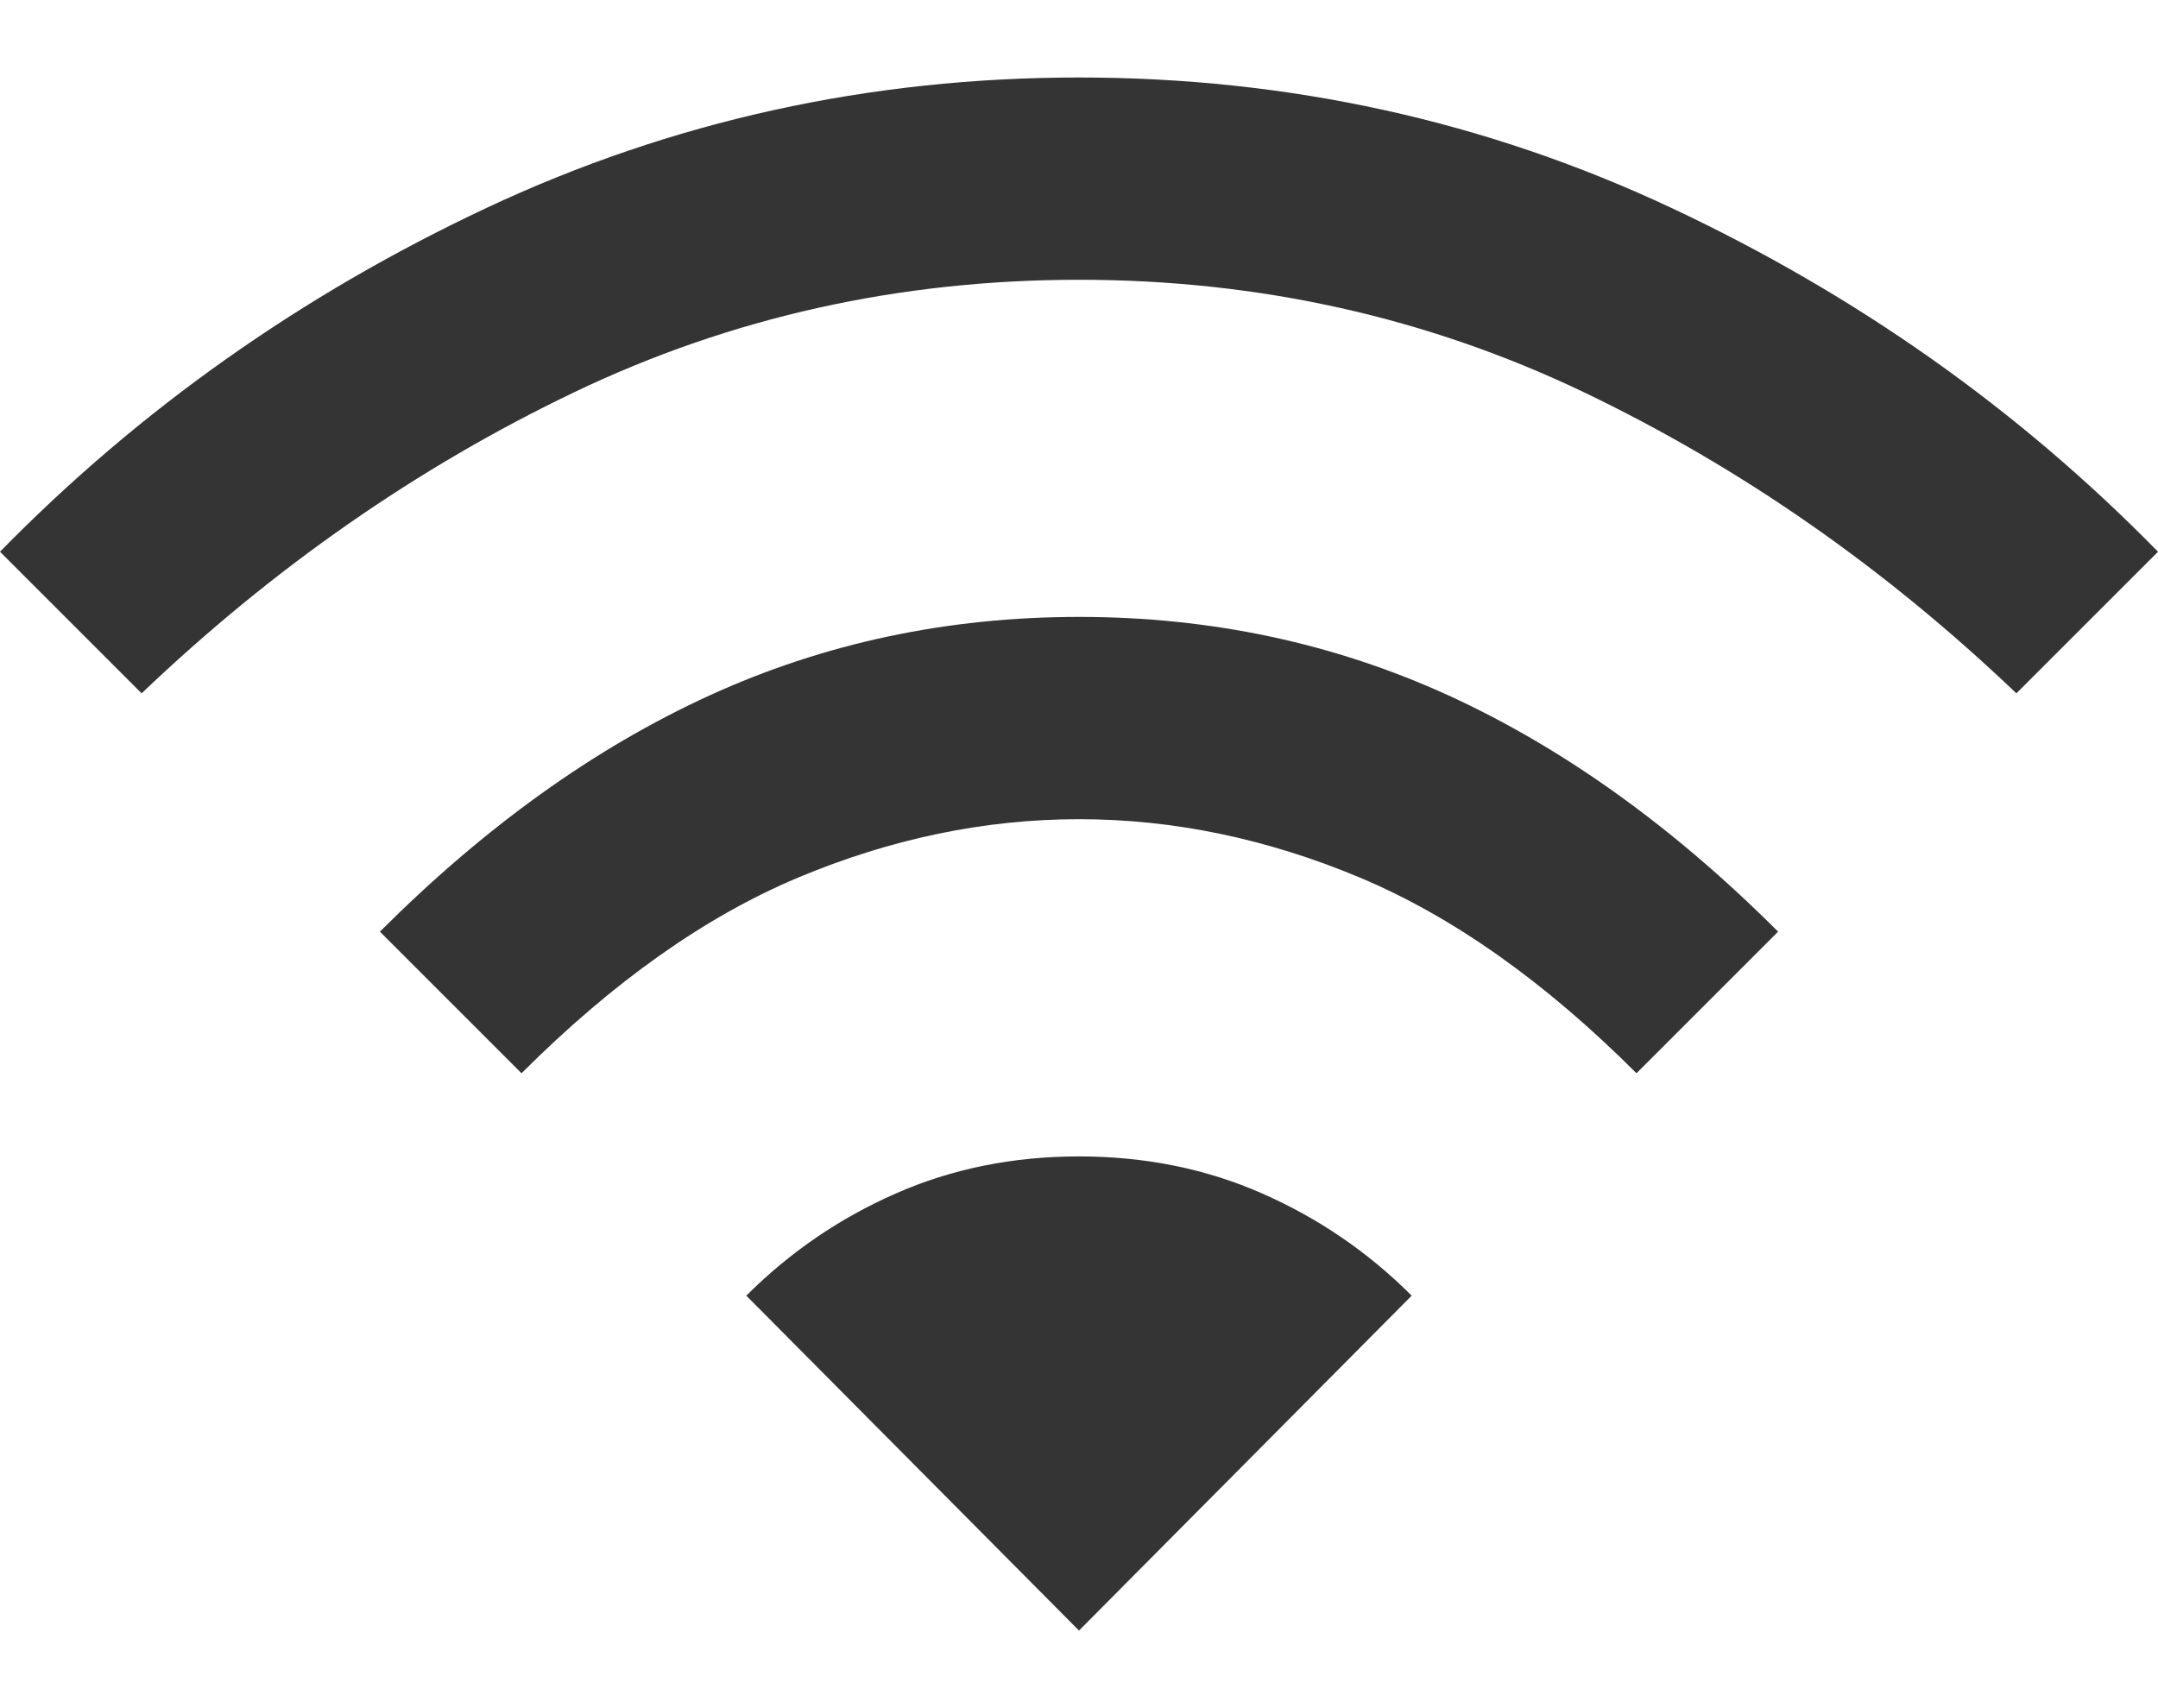 <svg width="24" height="19" viewBox="0 0 24 19" fill="none" xmlns="http://www.w3.org/2000/svg">
<path d="M5.8 11.938L4.225 10.363C5.392 9.196 6.612 8.321 7.888 7.737C9.162 7.154 10.533 6.862 12 6.862C13.467 6.862 14.838 7.154 16.113 7.737C17.387 8.321 18.608 9.196 19.775 10.363L18.2 11.938C17.183 10.921 16.158 10.196 15.125 9.762C14.092 9.329 13.05 9.112 12 9.112C10.95 9.112 9.908 9.329 8.875 9.762C7.842 10.196 6.817 10.921 5.8 11.938ZM1.575 7.712L0 6.137C1.55 4.554 3.354 3.279 5.412 2.312C7.471 1.346 9.667 0.862 12 0.862C14.333 0.862 16.529 1.346 18.587 2.312C20.646 3.279 22.45 4.554 24 6.137L22.425 7.712C20.958 6.312 19.354 5.196 17.613 4.362C15.871 3.529 14 3.112 12 3.112C10 3.112 8.129 3.529 6.388 4.362C4.646 5.196 3.042 6.312 1.575 7.712ZM12 18.137L15.7 14.412C15.217 13.929 14.662 13.55 14.037 13.275C13.412 13 12.733 12.863 12 12.863C11.267 12.863 10.588 13 9.963 13.275C9.338 13.55 8.783 13.929 8.3 14.412L12 18.137Z" fill="#343434"/>
</svg>
